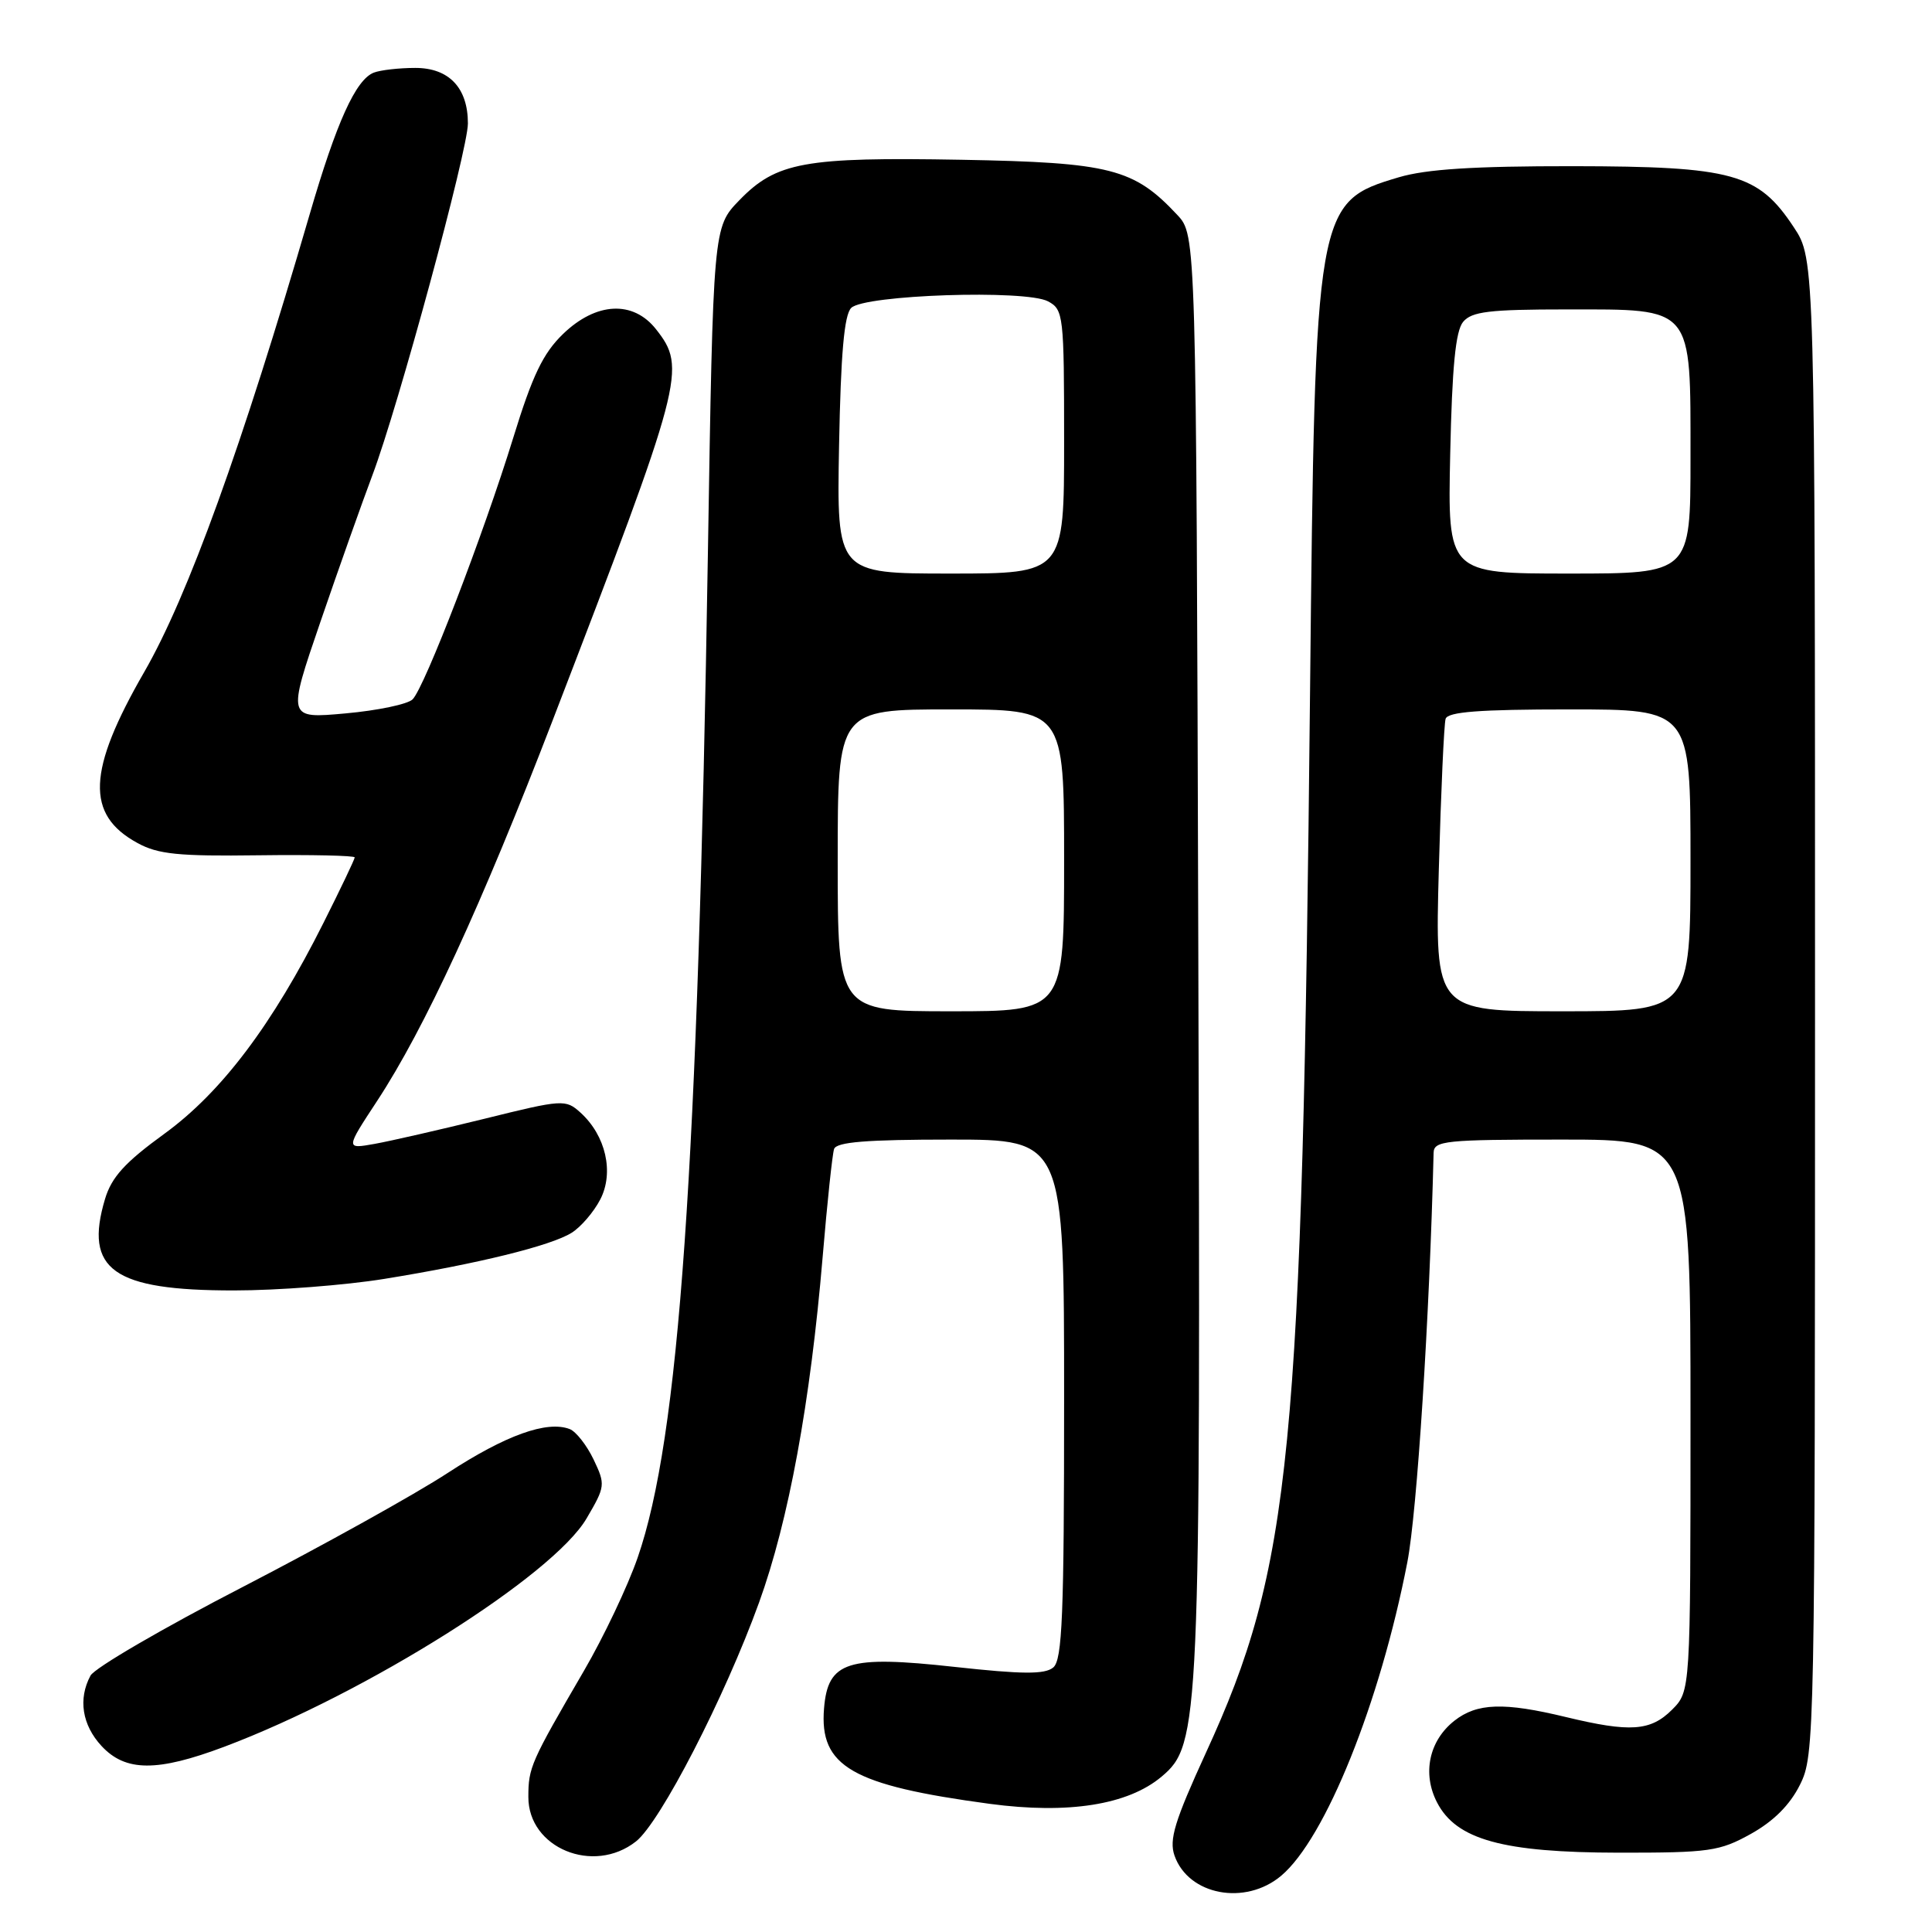 <?xml version="1.0" encoding="UTF-8" standalone="no"?>
<!DOCTYPE svg PUBLIC "-//W3C//DTD SVG 1.1//EN" "http://www.w3.org/Graphics/SVG/1.1/DTD/svg11.dtd" >
<svg xmlns="http://www.w3.org/2000/svg" xmlns:xlink="http://www.w3.org/1999/xlink" version="1.1" viewBox="0 0 256 256">
 <g >
 <path fill="currentColor"
d=" M 169.76 248.55 C 175.62 243.62 182.87 225.61 186.48 207.00 C 187.77 200.34 189.42 174.62 189.96 152.75 C 190.00 151.15 191.49 151.00 207.00 151.00 C 224.00 151.00 224.00 151.00 224.00 187.55 C 224.00 224.09 224.00 224.09 221.55 226.55 C 218.70 229.39 216.00 229.57 207.50 227.52 C 199.27 225.53 195.71 225.65 192.71 228.01 C 189.36 230.65 188.43 235.00 190.42 238.84 C 192.97 243.77 199.13 245.47 214.50 245.49 C 226.51 245.50 227.84 245.31 232.00 243.00 C 235.00 241.33 237.17 239.17 238.50 236.50 C 240.46 232.58 240.50 230.50 240.50 133.43 C 240.50 34.35 240.50 34.35 237.68 30.10 C 232.97 22.97 229.63 22.05 208.43 22.02 C 195.28 22.01 189.00 22.41 185.35 23.49 C 174.36 26.75 174.25 27.36 173.59 91.50 C 172.55 192.86 171.11 207.61 159.80 232.23 C 155.64 241.31 154.89 243.77 155.63 245.88 C 157.47 251.13 165.00 252.55 169.76 248.55 Z  M 84.27 244.00 C 87.50 241.46 96.04 224.89 100.58 212.34 C 104.50 201.51 107.38 185.85 109.01 166.50 C 109.61 159.35 110.29 152.94 110.52 152.25 C 110.83 151.32 114.83 151.00 125.97 151.00 C 141.00 151.00 141.00 151.00 141.00 185.38 C 141.00 214.09 140.76 219.95 139.56 220.95 C 138.44 221.88 135.51 221.86 126.47 220.87 C 112.29 219.31 109.70 220.14 109.19 226.36 C 108.55 234.07 112.87 236.56 131.16 239.02 C 141.55 240.41 149.47 239.16 153.92 235.41 C 158.98 231.16 159.10 228.50 158.78 125.33 C 158.50 31.16 158.50 31.16 156.00 28.48 C 150.25 22.33 147.16 21.53 127.39 21.17 C 106.59 20.80 102.87 21.47 97.96 26.54 C 94.50 30.11 94.50 30.11 93.80 73.30 C 92.47 155.30 90.00 190.55 84.49 206.40 C 83.18 210.19 79.97 216.94 77.37 221.40 C 70.33 233.49 70.01 234.20 70.01 238.10 C 69.99 244.87 78.63 248.44 84.27 244.00 Z  M 29.73 231.45 C 48.56 224.36 73.29 208.78 77.73 201.19 C 80.21 196.96 80.24 196.72 78.65 193.38 C 77.74 191.49 76.32 189.68 75.49 189.36 C 72.47 188.20 67.00 190.17 59.33 195.17 C 55.02 197.99 42.83 204.76 32.24 210.24 C 21.64 215.71 12.53 221.01 11.99 222.03 C 10.33 225.12 10.88 228.57 13.45 231.35 C 16.63 234.78 20.82 234.80 29.73 231.45 Z  M 50.92 169.46 C 63.29 167.46 72.96 165.08 75.73 163.36 C 76.96 162.60 78.67 160.61 79.54 158.93 C 81.39 155.35 80.27 150.46 76.91 147.42 C 74.95 145.65 74.57 145.67 64.20 148.24 C 58.31 149.69 51.76 151.19 49.64 151.57 C 45.78 152.26 45.78 152.26 49.97 145.88 C 56.27 136.28 63.80 119.95 73.21 95.50 C 90.61 50.27 91.00 48.81 86.93 43.63 C 83.89 39.77 78.99 40.02 74.61 44.25 C 71.96 46.81 70.55 49.74 68.01 58.00 C 64.06 70.82 56.27 91.07 54.67 92.67 C 54.03 93.31 50.03 94.15 45.78 94.53 C 38.06 95.23 38.06 95.23 42.47 82.36 C 44.89 75.29 47.99 66.57 49.34 62.98 C 52.76 53.91 62.00 19.89 62.00 16.36 C 62.00 11.64 59.50 9.00 55.03 9.00 C 52.90 9.00 50.43 9.28 49.54 9.62 C 47.14 10.54 44.58 16.20 41.02 28.44 C 32.05 59.22 24.90 79.00 19.12 89.03 C 11.56 102.14 11.33 107.95 18.21 111.70 C 20.94 113.20 23.65 113.47 34.25 113.33 C 41.26 113.24 47.00 113.37 47.00 113.61 C 47.00 113.85 45.14 117.75 42.87 122.27 C 36.10 135.78 29.36 144.72 21.78 150.23 C 16.56 154.02 14.79 155.97 13.92 158.86 C 11.11 168.25 14.97 171.00 31.00 170.99 C 36.78 170.99 45.74 170.30 50.92 169.46 Z  M 190.65 115.25 C 190.93 104.94 191.34 95.94 191.55 95.25 C 191.84 94.32 196.02 94.00 207.97 94.00 C 224.00 94.00 224.00 94.00 224.00 114.00 C 224.00 134.00 224.00 134.00 207.07 134.00 C 190.14 134.00 190.14 134.00 190.65 115.25 Z  M 192.16 60.15 C 192.41 48.60 192.87 43.86 193.87 42.65 C 195.01 41.28 197.33 41.00 207.58 41.00 C 224.49 41.00 224.00 40.41 224.00 60.69 C 224.00 76.00 224.00 76.00 207.91 76.00 C 191.82 76.00 191.82 76.00 192.16 60.15 Z  M 111.00 114.00 C 111.00 94.00 111.00 94.00 126.00 94.00 C 141.00 94.00 141.00 94.00 141.00 114.00 C 141.00 134.00 141.00 134.00 126.00 134.00 C 111.00 134.00 111.00 134.00 111.00 114.00 Z  M 111.18 59.05 C 111.41 46.86 111.86 41.73 112.79 40.80 C 114.54 39.06 135.91 38.35 138.87 39.93 C 140.92 41.03 141.00 41.74 141.00 58.54 C 141.00 76.00 141.00 76.00 125.93 76.00 C 110.87 76.00 110.87 76.00 111.18 59.05 Z "/>
</g>
</svg>